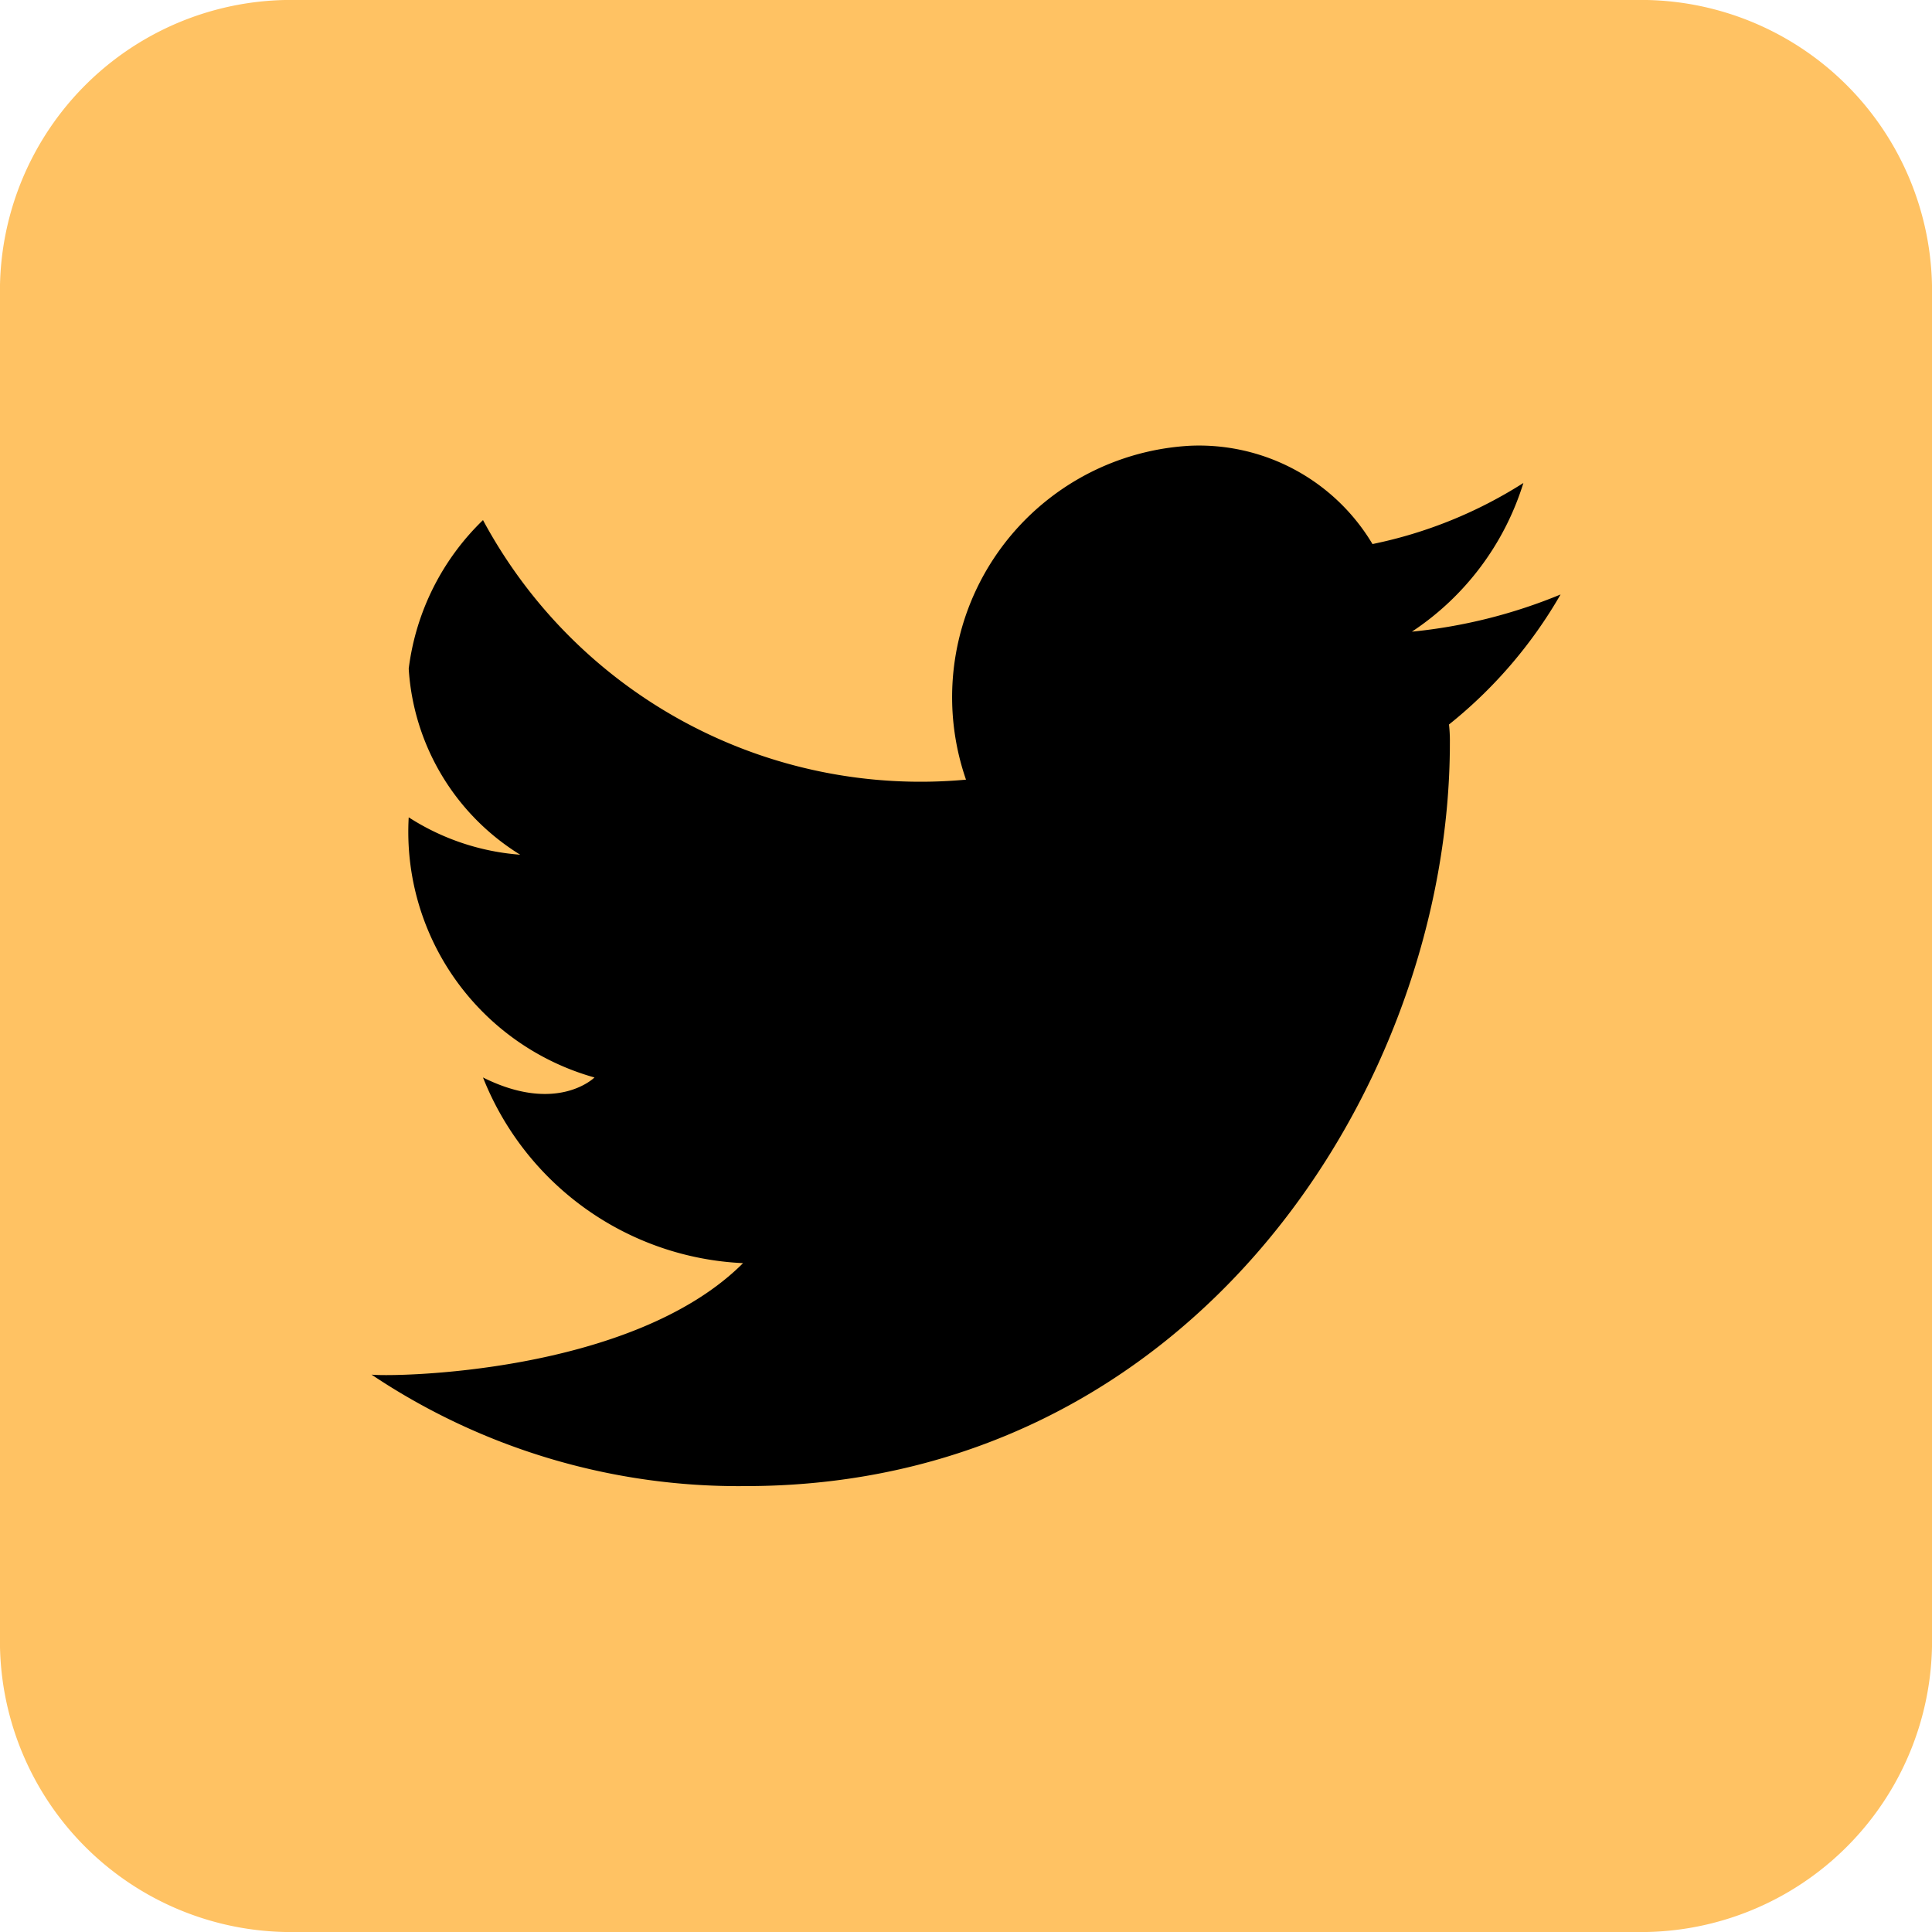 <svg xmlns="http://www.w3.org/2000/svg" width="20" height="20" viewBox="0 0 20 20">
  <g id="twitter" transform="translate(-4170 -2040)">
    <rect id="Rectangle_12" data-name="Rectangle 12" width="18" height="16" transform="translate(4171 2042)"/>
    <path id="twitter-2" data-name="twitter" d="M18.923,2H5.077A3.014,3.014,0,0,0,2,5.077V18.923A3.014,3.014,0,0,0,5.077,22H18.923A3.014,3.014,0,0,0,22,18.923V5.077A3.014,3.014,0,0,0,18.923,2ZM17,9.5a1.561,1.561,0,0,1,.009.192c0,3.536-2.65,7.692-7.292,7.692A6.827,6.827,0,0,1,5.846,16.23c.2.025,2.692,0,3.846-1.154A3.045,3.045,0,0,1,7,13.154c.769.384,1.154,0,1.154,0a2.641,2.641,0,0,1-1.923-2.693,2.47,2.47,0,0,0,1.154.387A2.44,2.44,0,0,1,6.231,8.922,2.584,2.584,0,0,1,7,7.384a5.141,5.141,0,0,0,5,2.687,2.607,2.607,0,0,1,2.308-3.456,2.091,2.091,0,0,1,1.9,1.017A4.64,4.64,0,0,0,17.77,7a2.858,2.858,0,0,1-1.154,1.539,5.408,5.408,0,0,0,1.539-.385A4.771,4.771,0,0,1,17,9.5Z" transform="translate(4168 2038)" fill="#ffc263"/>
  </g>
</svg>
